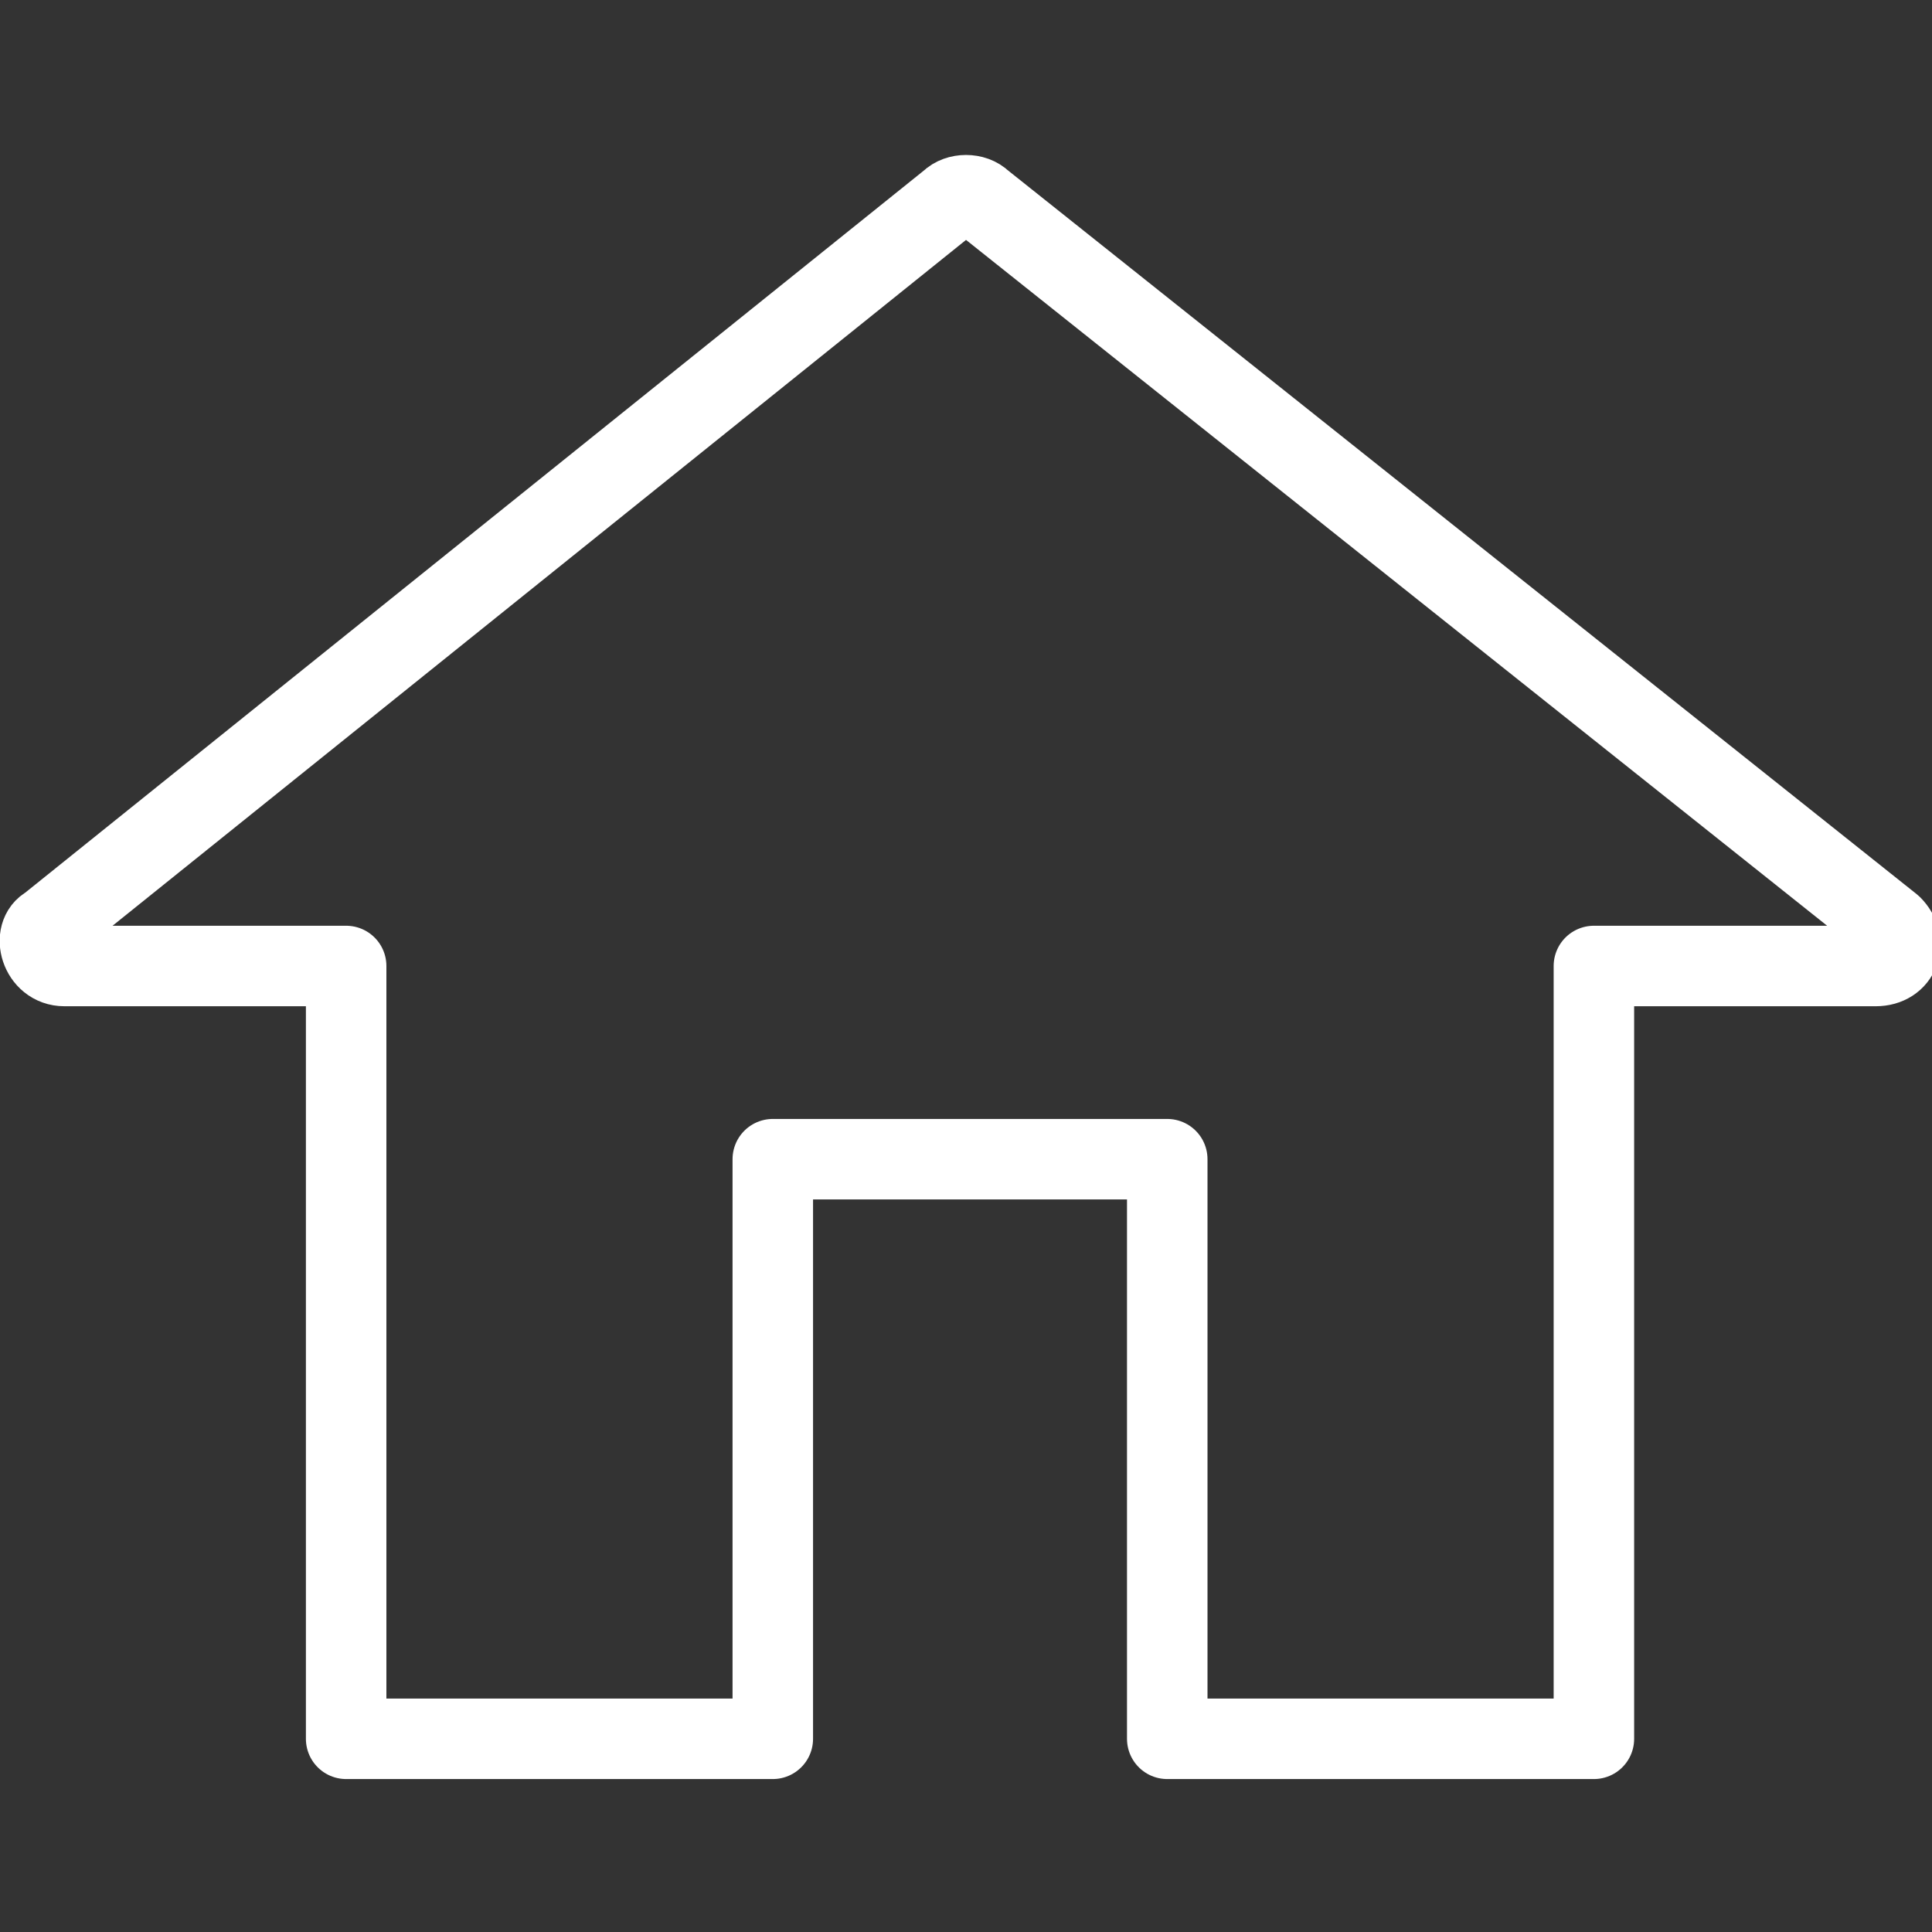 <?xml version="1.0" encoding="utf-8"?>
<!-- Generator: Adobe Illustrator 21.0.0, SVG Export Plug-In . SVG Version: 6.00 Build 0)  -->
<svg version="1.1" id="Layer_1" xmlns="http://www.w3.org/2000/svg" xmlns:xlink="http://www.w3.org/1999/xlink" x="0px" y="0px"
	 viewBox="0 0 24 24" style="enable-background:new 0 0 24 24;" xml:space="preserve">
<rect x="0" y="0" width="24" height="24" fill="#333333" stroke="none"/>
<style type="text/css">
	.st0{fill:none;stroke:#FFFFFF;stroke-linecap:round;stroke-linejoin:round;stroke-miterlimit:10;}
</style>
<path class="st0" d="M12.2,2.5c-0.1-0.1-0.3-0.1-0.4,0l-11.2,9C0.4,11.6,0.5,12,0.8,12h3.5v9.6h5.3v-7.2h4.9v7.2h5.3V12h3.5
	c0.3,0,0.4-0.3,0.2-0.5L12.2,2.5z"/>
</svg>
